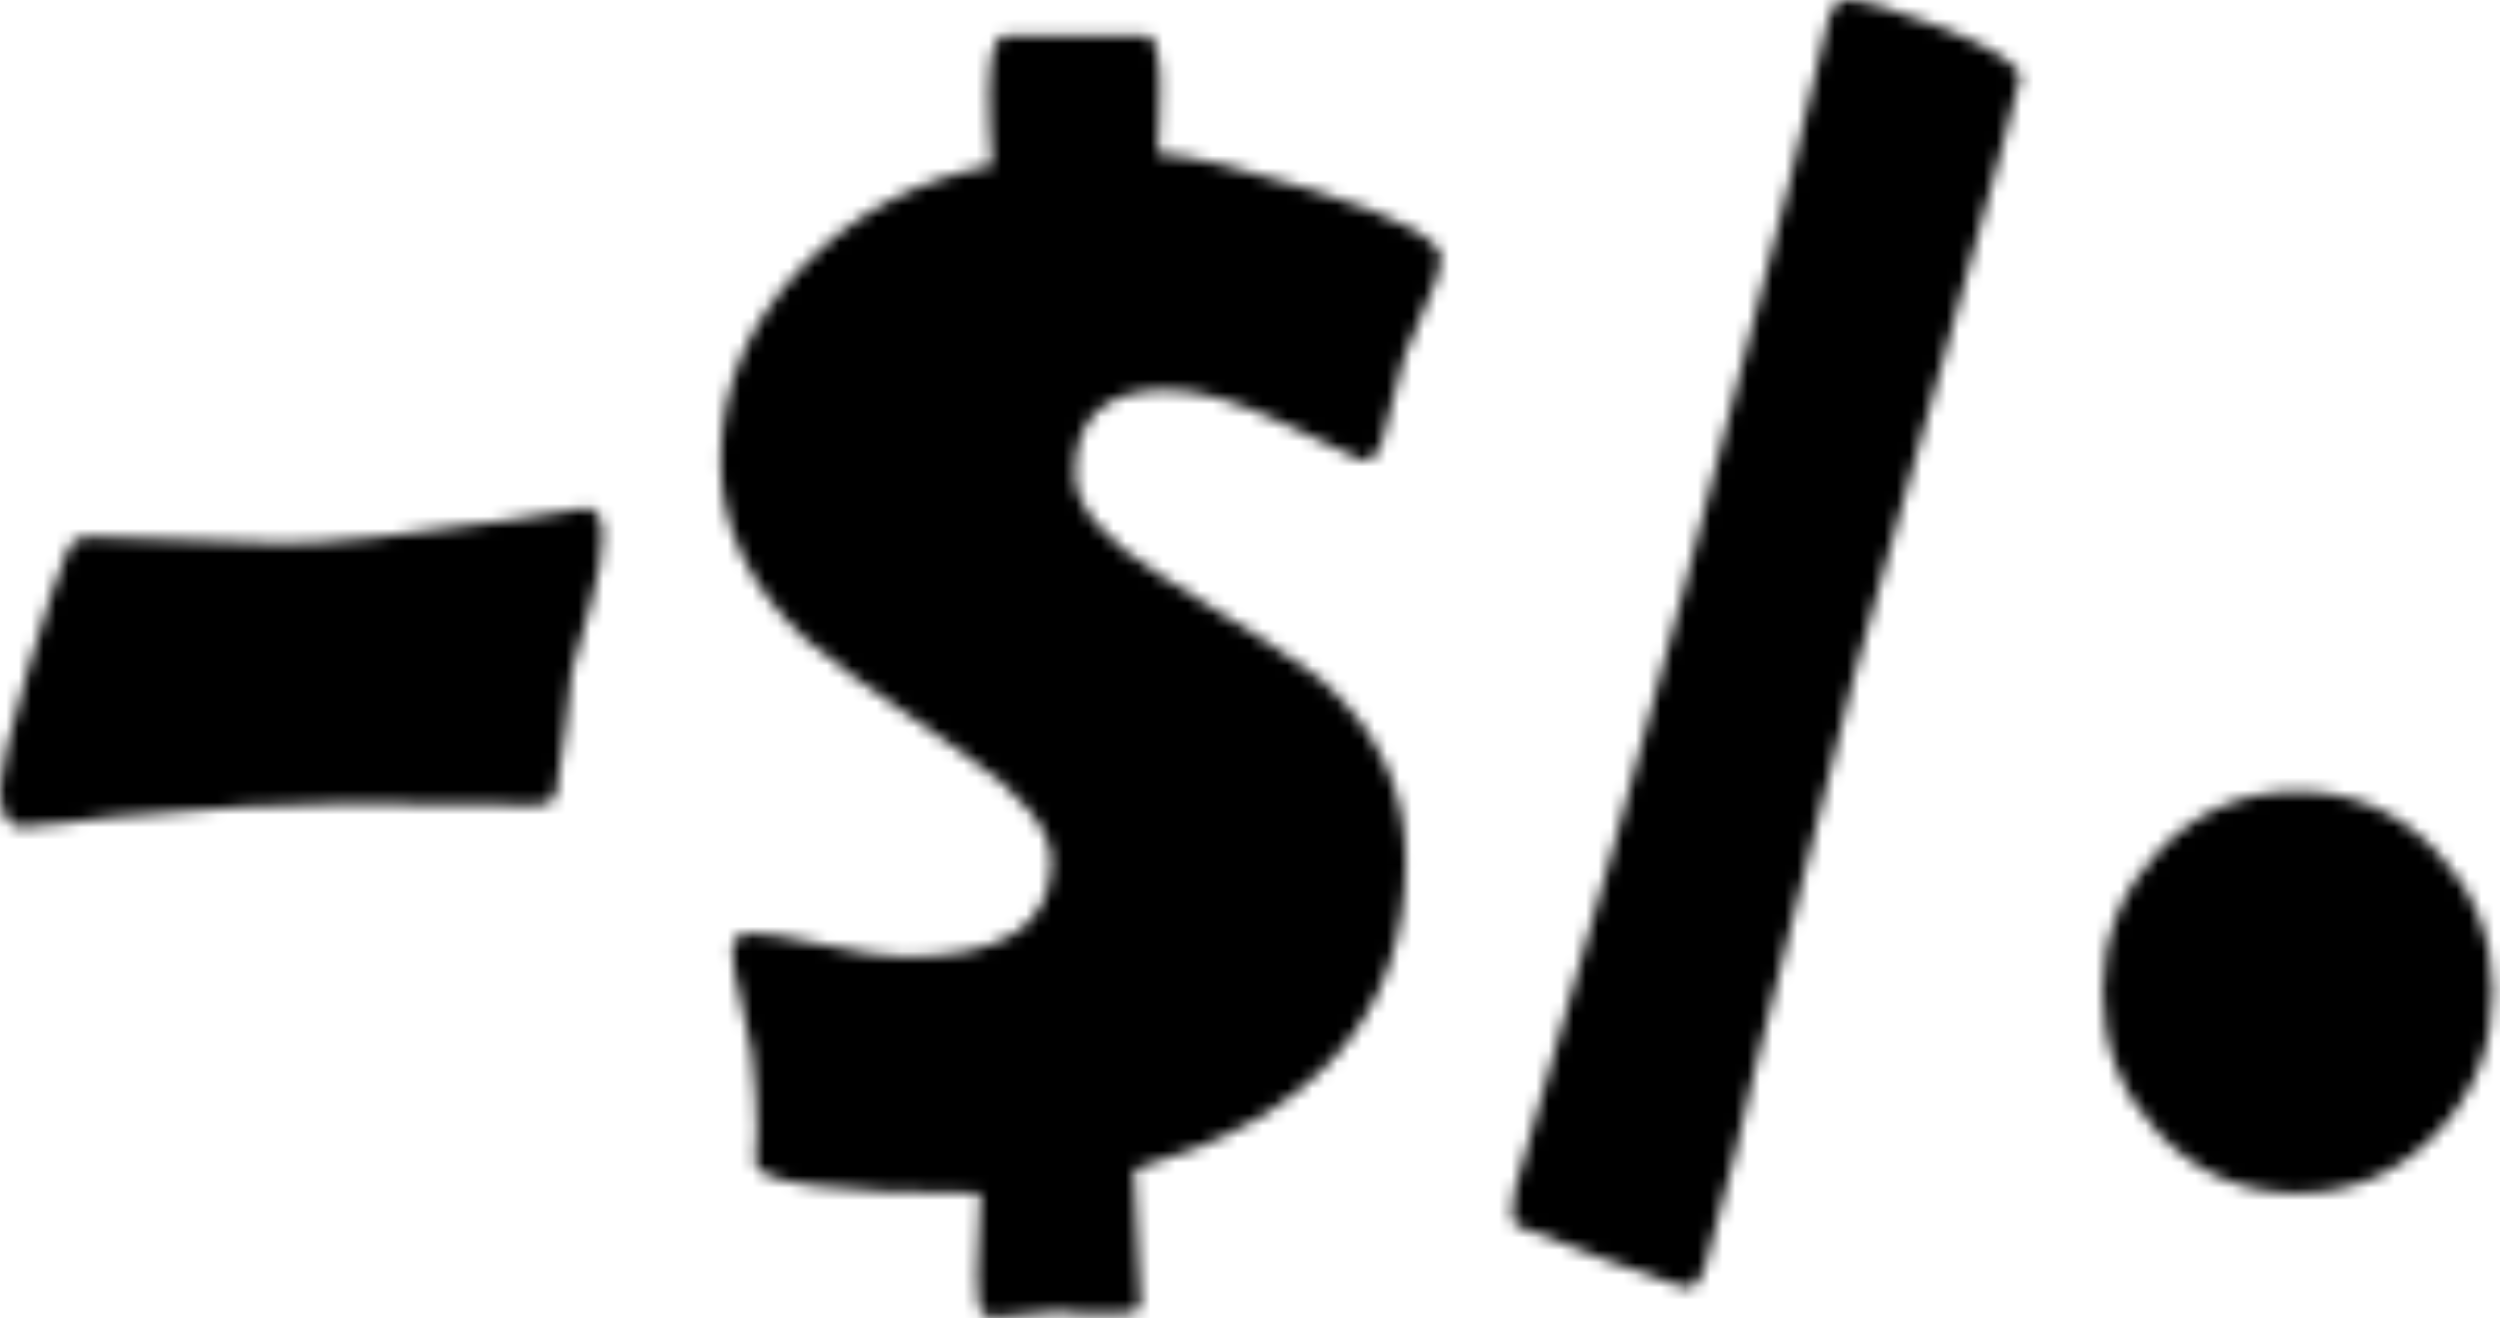 <svg width="201" height="106" viewBox="0 0 201 106" xmlns="http://www.w3.org/2000/svg">
<mask id="mask0_403_19" style="mask-type:alpha" maskUnits="userSpaceOnUse" x="0" y="0" width="201" height="106">
<path d="M48.438 43.066C48.438 44.461 48.127 46.282 47.503 48.527C46.969 50.328 46.46 52.148 45.975 53.989C45.797 56.244 45.376 59.504 44.714 63.768C44.575 64.401 44.041 64.718 43.111 64.718C41.419 64.718 38.871 64.698 35.468 64.659C32.075 64.609 29.512 64.585 27.781 64.585C23.121 64.585 16.858 64.951 8.993 65.683C8.548 65.722 7.351 65.876 5.402 66.143C3.849 66.37 2.627 66.484 1.736 66.484C0.579 66.484 0 65.416 0 63.279C0 62.141 0.757 58.975 2.271 53.781C3.735 48.844 4.798 45.653 5.461 44.209C5.778 43.507 6.357 43.155 7.197 43.155C8.929 43.155 11.526 43.244 14.989 43.422C18.451 43.6 21.048 43.69 22.78 43.69C26.43 43.69 32.45 43.071 40.84 41.834C45.243 41.172 47.31 40.84 47.043 40.84C47.973 40.84 48.438 41.582 48.438 43.066Z" />
<path d="M109.535 37.041C109.496 37.041 107.492 36.091 103.525 34.192C99.568 32.292 96.332 31.342 93.82 31.342C88.893 31.342 86.429 33.583 86.429 38.065C86.429 40.697 88.729 43.437 93.33 46.286C100.671 50.788 104.935 53.548 106.122 54.567C110.723 58.624 113.023 63.481 113.023 69.14C113.023 81.586 105.741 89.882 91.178 94.027C91.534 100.557 91.712 104.173 91.712 104.876C91.712 105.291 91.213 105.543 90.213 105.632C89.531 105.721 88.551 105.721 87.275 105.632C85.811 105.494 85.099 105.425 85.138 105.425C84.544 105.425 83.674 105.504 82.526 105.662C81.388 105.82 80.547 105.899 80.003 105.899C79.637 105.899 79.291 105.83 78.965 105.692C78.698 105.296 78.564 104.218 78.564 102.457C78.564 101.052 78.653 98.875 78.831 95.927C66.929 95.927 60.894 95.121 60.726 93.508C60.676 93.201 60.696 92.786 60.785 92.261C60.835 91.559 60.86 91.124 60.86 90.955C60.86 89.204 60.721 87.107 60.444 84.663C60.365 83.921 60.078 82.546 59.583 80.538C59.118 78.697 58.886 77.322 58.886 76.412C58.886 75.492 59.395 75.032 60.414 75.032C61.522 75.032 63.481 75.349 66.291 75.982C69.101 76.615 71.282 76.931 72.836 76.931C80.632 76.931 84.53 74.379 84.53 69.274C84.53 66.731 82.239 63.882 77.659 60.726C70.179 55.601 65.895 52.505 64.807 51.436C60.226 47.162 57.936 42.374 57.936 37.071C57.936 31.184 60.123 25.98 64.495 21.459C68.641 17.165 73.736 14.444 79.781 13.297C79.781 13.702 79.712 12.579 79.573 9.928C79.484 7.92 79.509 6.356 79.647 5.239C79.825 3.646 80.241 2.849 80.894 2.849H92.157C92.682 2.849 93.013 3.542 93.152 4.927C93.28 5.946 93.3 7.356 93.211 9.156C93.122 11.6 93.078 12.664 93.078 12.347C95.729 12.525 99.978 13.534 105.825 15.374C112.523 17.482 115.872 19.297 115.872 20.821C115.872 21.137 115.734 21.721 115.457 22.572C114.804 23.917 113.943 25.98 112.874 28.76C112.548 30.284 111.964 32.53 111.123 35.498C110.817 36.527 110.287 37.041 109.535 37.041Z" />
<path d="M135.639 103.525C135.412 103.525 135.095 103.441 134.69 103.273C131.059 102.046 126.844 100.483 122.046 98.583C121.729 98.415 121.571 98.059 121.571 97.515C121.571 96.971 121.64 96.367 121.779 95.704C128.011 74.414 132.567 58.223 135.446 47.132L143.861 14.722C144.484 11.734 145.538 7.301 147.022 1.425C147.289 0.475 147.759 0 148.432 0C149.807 0 152.414 0.757 156.252 2.271C160.358 3.913 162.411 5.248 162.411 6.277C162.411 6.673 160.378 14.128 156.312 28.642C151.83 44.52 149.436 53.019 149.129 54.137C147.427 60.766 144.766 71.307 141.145 85.761C140.383 89.452 139.018 94.858 137.049 101.982C136.733 103.011 136.263 103.525 135.639 103.525Z" />
<path d="M200.402 79.751C200.402 84.213 198.873 88.027 195.816 91.193C192.769 94.349 189.064 95.927 184.701 95.927C180.328 95.927 176.628 94.339 173.6 91.163C170.573 87.978 169.059 84.174 169.059 79.751C169.059 75.329 170.573 71.54 173.6 68.383C176.628 65.218 180.328 63.635 184.701 63.635C189.064 63.635 192.769 65.218 195.816 68.383C198.873 71.54 200.402 75.329 200.402 79.751Z" />
</mask>
<g mask="url(#mask0_403_19)">
<rect x="-7" y="-7" width="215" height="124" />
</g>
</svg>
